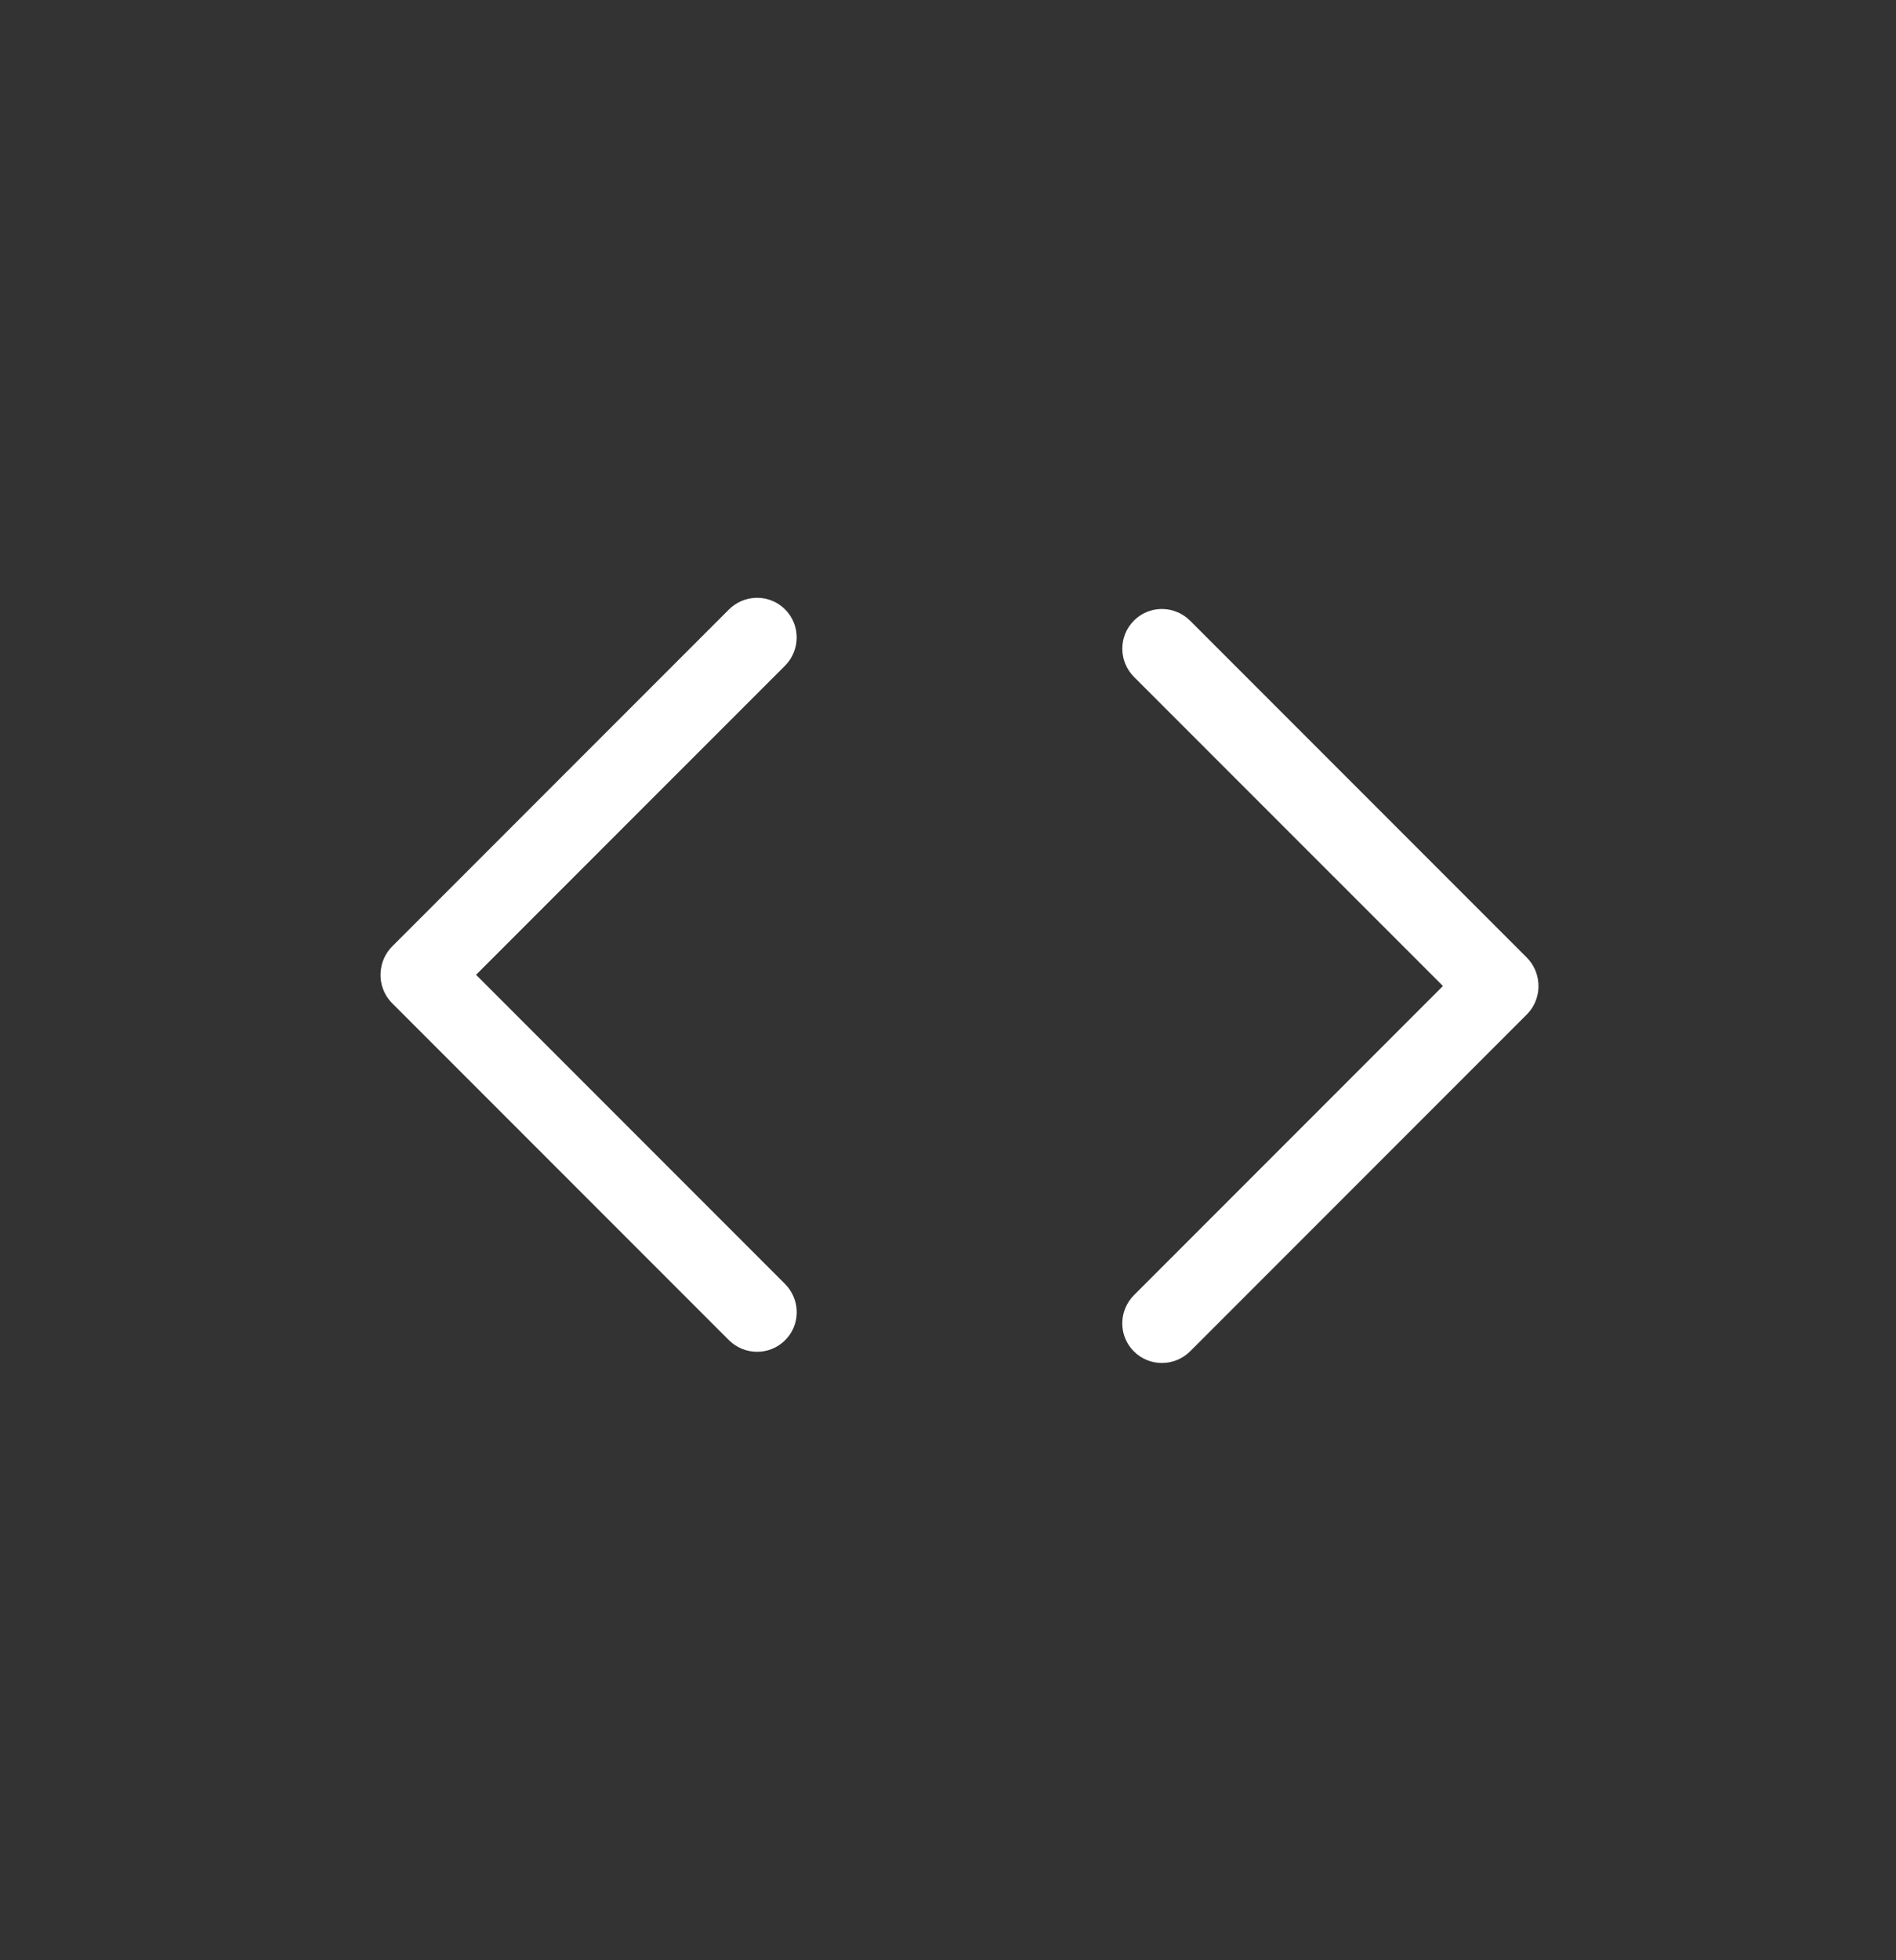 <?xml version="1.0" encoding="UTF-8"?>
<svg width="60px" height="62px" viewBox="0 0 60 62" version="1.1" xmlns="http://www.w3.org/2000/svg" xmlns:xlink="http://www.w3.org/1999/xlink">
    <rect x="0" y="0" width="60" height="62" fill="#333333" stroke="none"/>
    <title>全开</title>
    <g id="页面-1" stroke="none" stroke-width="1" fill="none" fill-rule="evenodd">
        <g id="设备卡片状态" transform="translate(-1365, -963)">
            <g id="编组-13备份-19" transform="translate(1131, 924)">
                <g id="编组-61" transform="translate(160, 38.5)">
                    <g id="编组-2" transform="translate(74, 0.5)">
                        <g id="全开" transform="translate(0, 0.5)">
                            <rect id="矩形" x="0" y="0.5" width="60" height="60"></rect>
                            <g id="编组-64" transform="translate(10, 17)" fill="#FFFFFF">
                                <g id="Icons/Top-Bar/Add备份-2" transform="translate(14, 13.5) rotate(-315) translate(-14, -13.5) translate(5, 4)">
                                    <path d="M1.307,0.612 C2.001,0.612 2.564,1.177 2.564,1.876 L2.563,15.699 L16.386,15.699 C17.041,15.699 17.58,16.189 17.645,16.826 L17.651,16.955 C17.651,17.649 17.086,18.212 16.386,18.212 L1.329,18.212 C0.935,18.212 0.583,18.034 0.351,17.754 C0.164,17.533 0.051,17.247 0.051,16.934 L0.051,1.876 C0.051,1.222 0.541,0.683 1.178,0.618 L1.307,0.612 Z" id="形状结合"></path>
                                </g>
                                <g id="Icons/Top-Bar/Add备份-2" transform="translate(26.728, 13.854) scale(-1, 1) rotate(-315) translate(-26.728, -13.854) translate(17.728, 4.354)">
                                    <path d="M1.307,0.612 C2.001,0.612 2.564,1.177 2.564,1.876 L2.563,15.699 L16.386,15.699 C17.041,15.699 17.58,16.189 17.645,16.826 L17.651,16.955 C17.651,17.649 17.086,18.212 16.386,18.212 L1.329,18.212 C0.935,18.212 0.583,18.034 0.351,17.754 C0.164,17.533 0.051,17.247 0.051,16.934 L0.051,1.876 C0.051,1.222 0.541,0.683 1.178,0.618 L1.307,0.612 Z" id="形状结合"></path>
                                </g>
                            </g>
                        </g>
                    </g>
                </g>
            </g>
        </g>
    </g>
</svg>